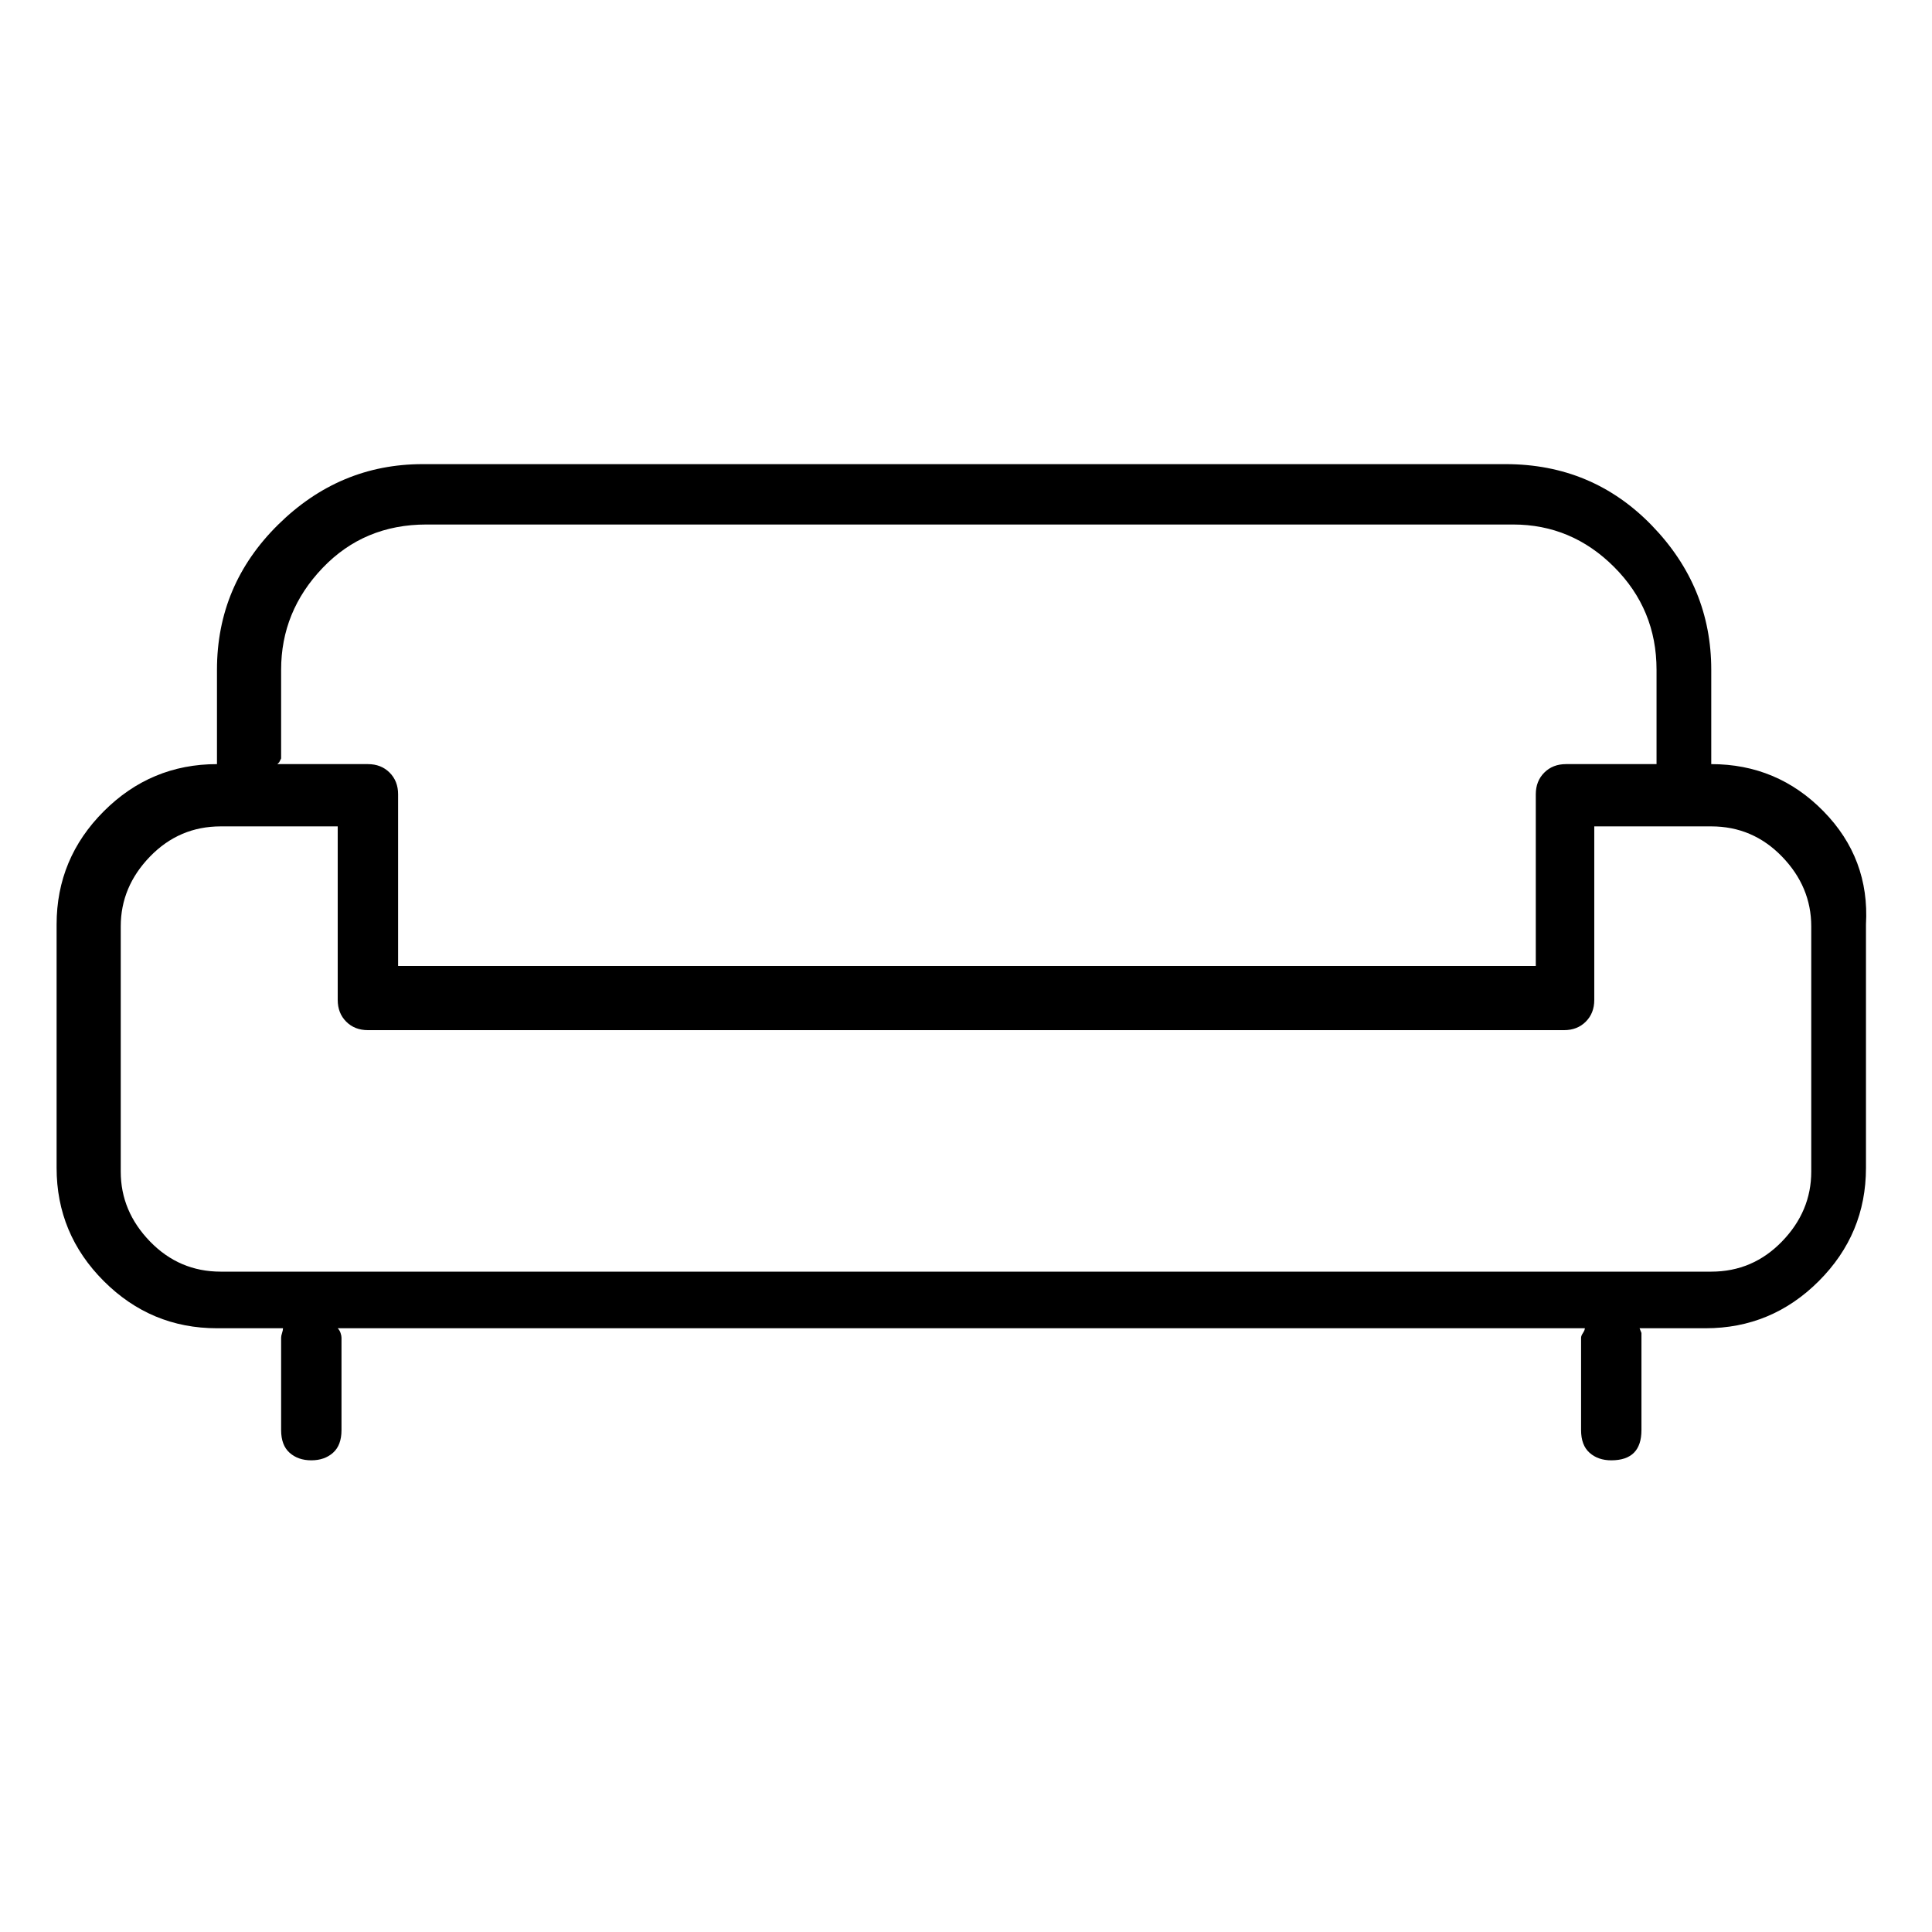 <svg viewBox="0 0 1024 1024" xmlns="http://www.w3.org/2000/svg">
  <path transform="scale(1, -1) translate(0, -960)" fill="currentColor" d="M907 555v0v2v1v47q0 44 -31.5 76.5t-77.5 32.5h-574q-44 0 -76.5 -32t-32.5 -77v-47v-2v-1v0q-35 0 -60 -25t-25 -60v-129q0 -35 25 -60t60 -25h35q0 -1 -0.5 -2.5t-0.5 -2.5v-49q0 -8 4.5 -12t11.5 -4t11.5 4t4.5 12v49q0 1 -0.5 2.5t-1.5 2.5h661q0 -1 -1 -2.5t-1 -2.5 v-49q0 -8 4.5 -12t11.5 -4q8 0 12 4t4 12v49v2.5t-1 2.5h35q35 0 60 25t25 60v129q2 35 -22.5 60t-59.5 25zM149 558v47q0 31 22 54t55 23h576q31 0 53.5 -22.5t22.5 -54.5v-47v-2v-1h-48q-7 0 -11.5 -4.5t-4.5 -11.5v-91h-603v91q0 7 -4.5 11.5t-11.5 4.5h-48l1 1t1 2v0z M960 339q0 -21 -15.5 -37t-37.5 -16h-790q-22 0 -37.5 16t-15.5 37v130q0 21 15.5 37t37.5 16h62v-92q0 -7 4.5 -11.5t11.5 -4.5h634q7 0 11.5 4.5t4.5 11.5v92h62q22 0 37.5 -16t15.5 -37v-130z" />
</svg>